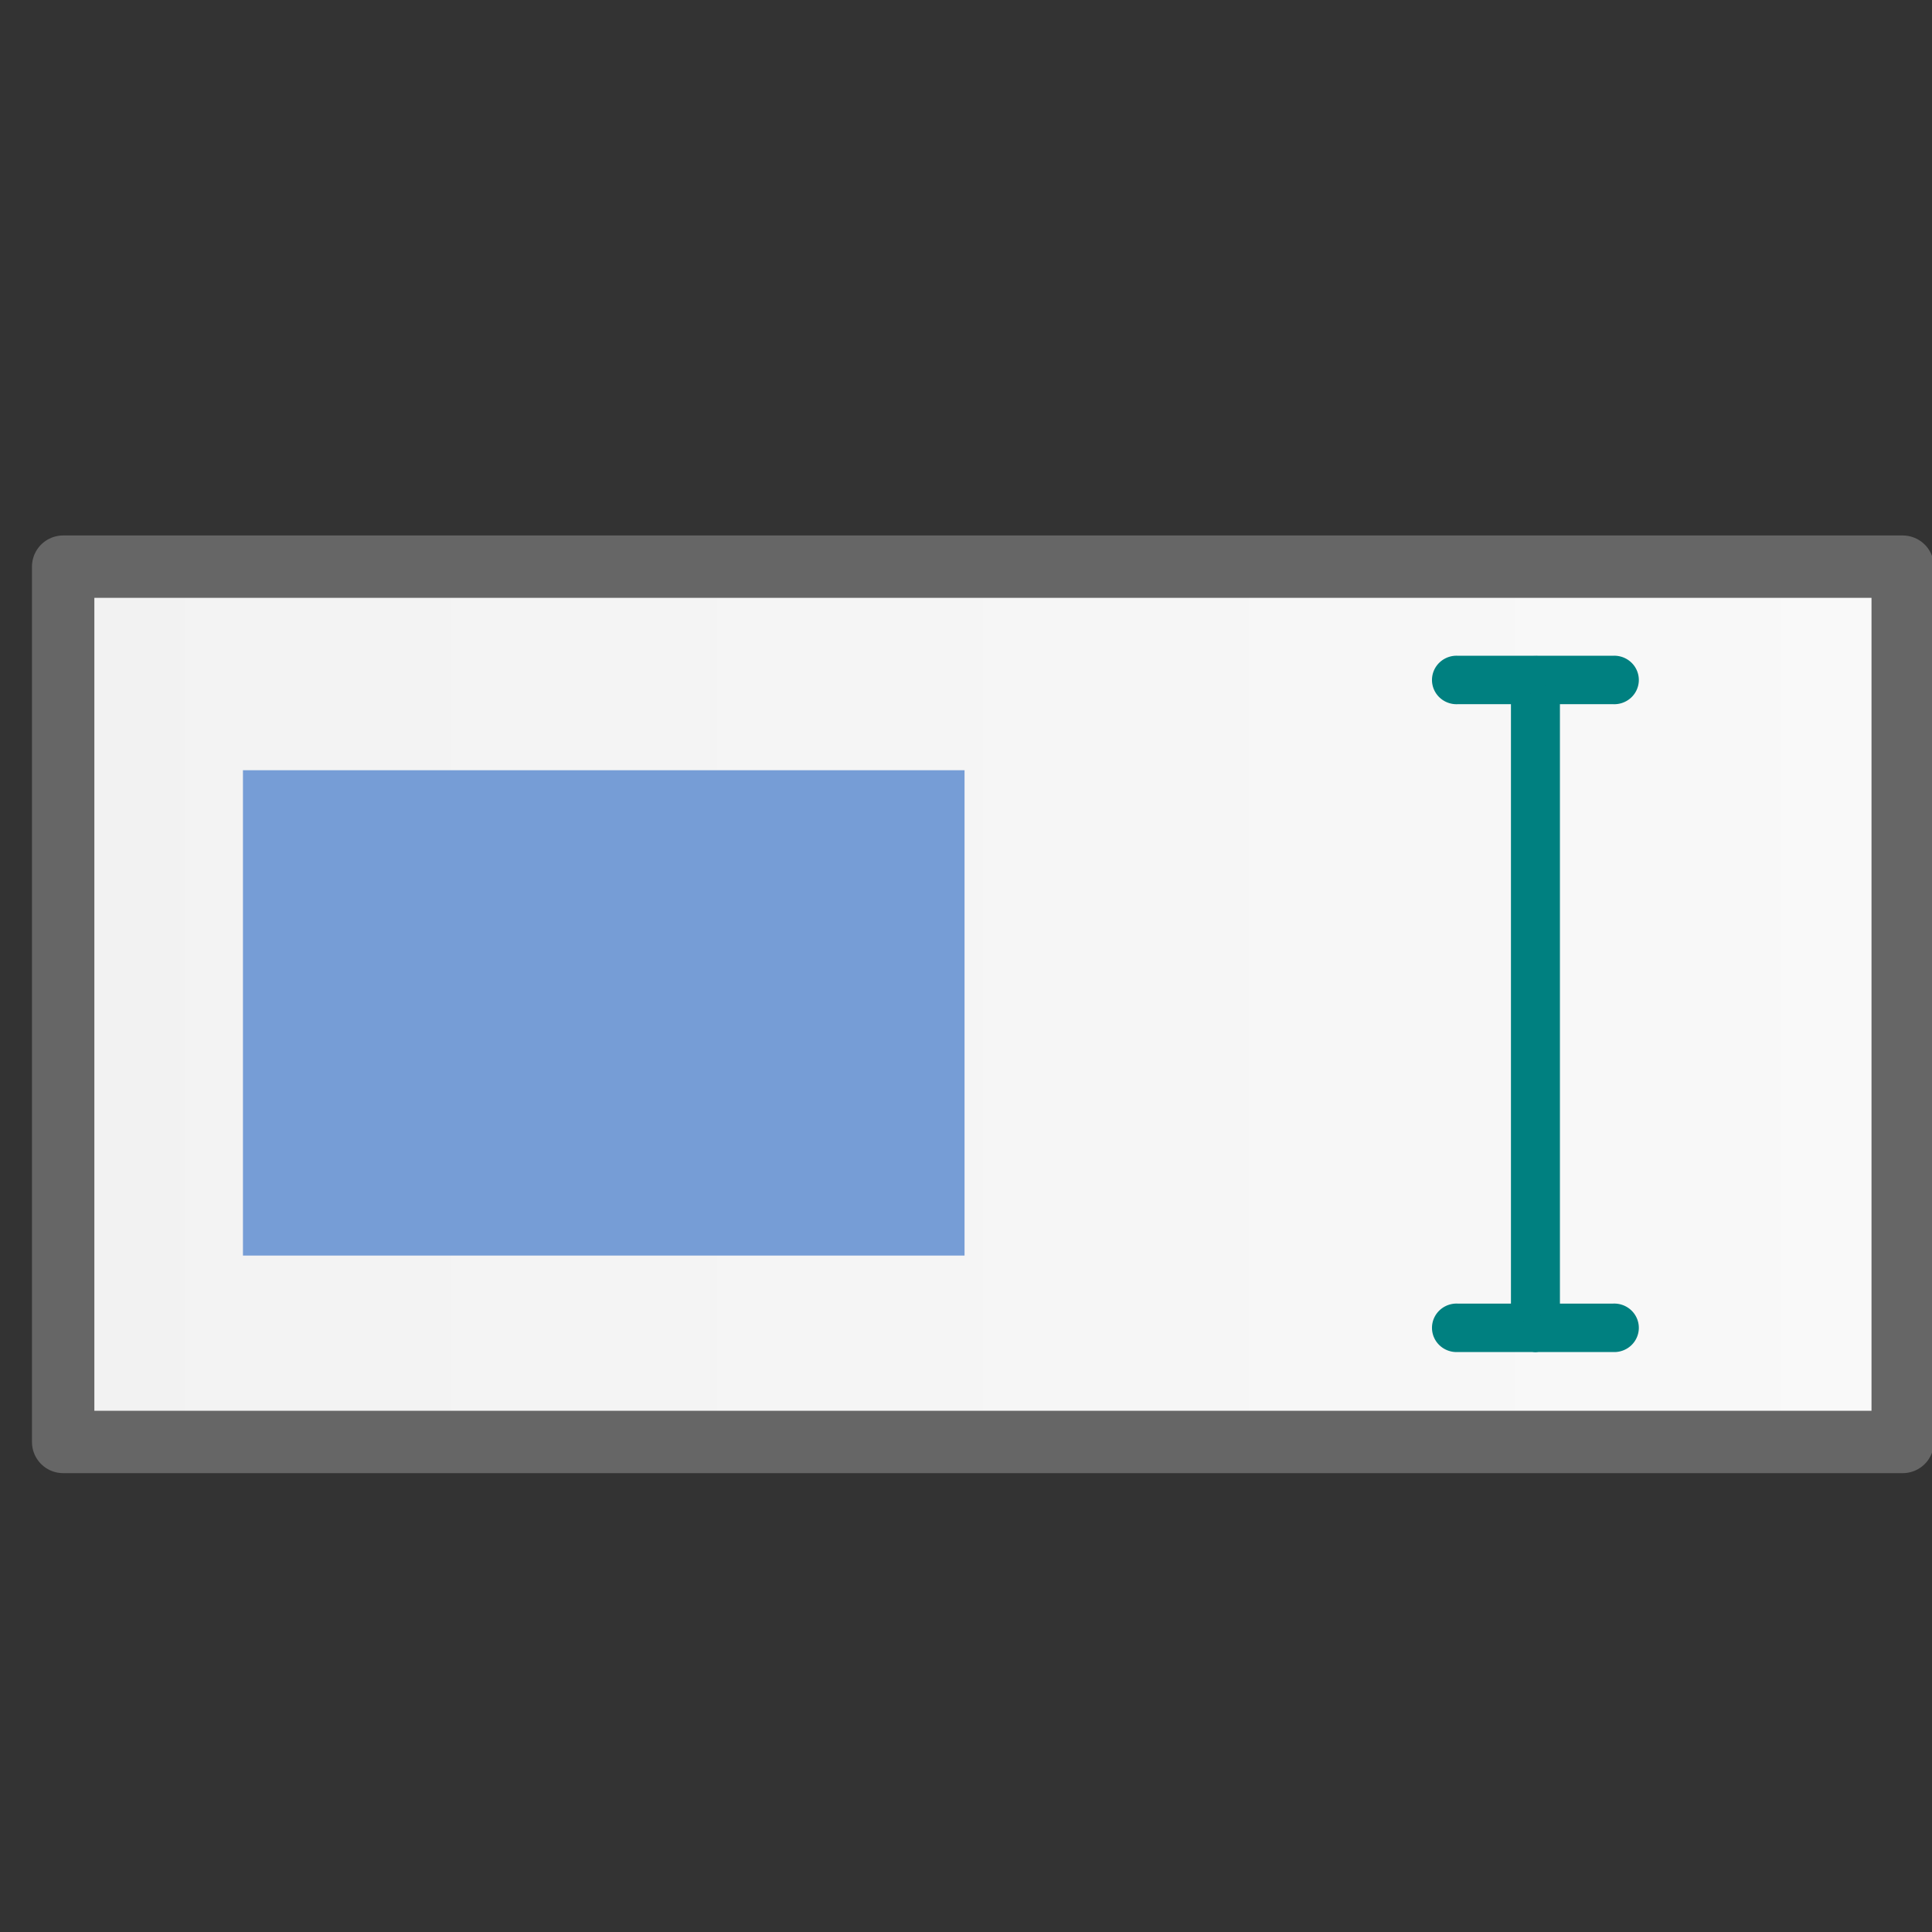 <svg height="32" viewBox="0 0 8.467 8.467" width="32" xmlns="http://www.w3.org/2000/svg" xmlns:xlink="http://www.w3.org/1999/xlink"><rect x="0" y="0" width="8.467" height="8.467" fill="#333333" stroke="none"/><linearGradient id="a" gradientUnits="userSpaceOnUse" x1="-225.157" x2="-201.972" y1="-8.621" y2="-8.621"><stop offset="0" stop-color="#f2f2f2"/><stop offset="1" stop-color="#f9f9f9"/></linearGradient><g transform="matrix(.265 0 0 .265 -33.857 -101.732)"><g transform="matrix(1.328 0 0 1.328 427.632 411.952)"><path d="m-225.019-14.071h22.908v10.9h-22.908z" fill="url(#a)" stroke="#666" stroke-linecap="round" stroke-linejoin="round" stroke-width=".777"/><path d="m-222.78-11.536h8.986v6.044h-8.986z" fill="#769dd6"/></g><path d="m153.151 394.898a.247.242 0 0 0 -.034 0h-1.251a.247.242 0 1 0 0 .483h1.043v5.116 5.115h-1.043a.247.242 0 1 0 0 .483h1.248a.247.242 0 0 0 .081 0h1.248a.247.242 0 1 0 0-.483h-1.042v-5.115-5.116h1.042a.247.242 0 1 0 0-.483h-1.25a.247.242 0 0 0 -.043 0z" fill="#008080" stroke="#008080" stroke-linecap="round" stroke-linejoin="round" stroke-width=".318"/></g></svg>